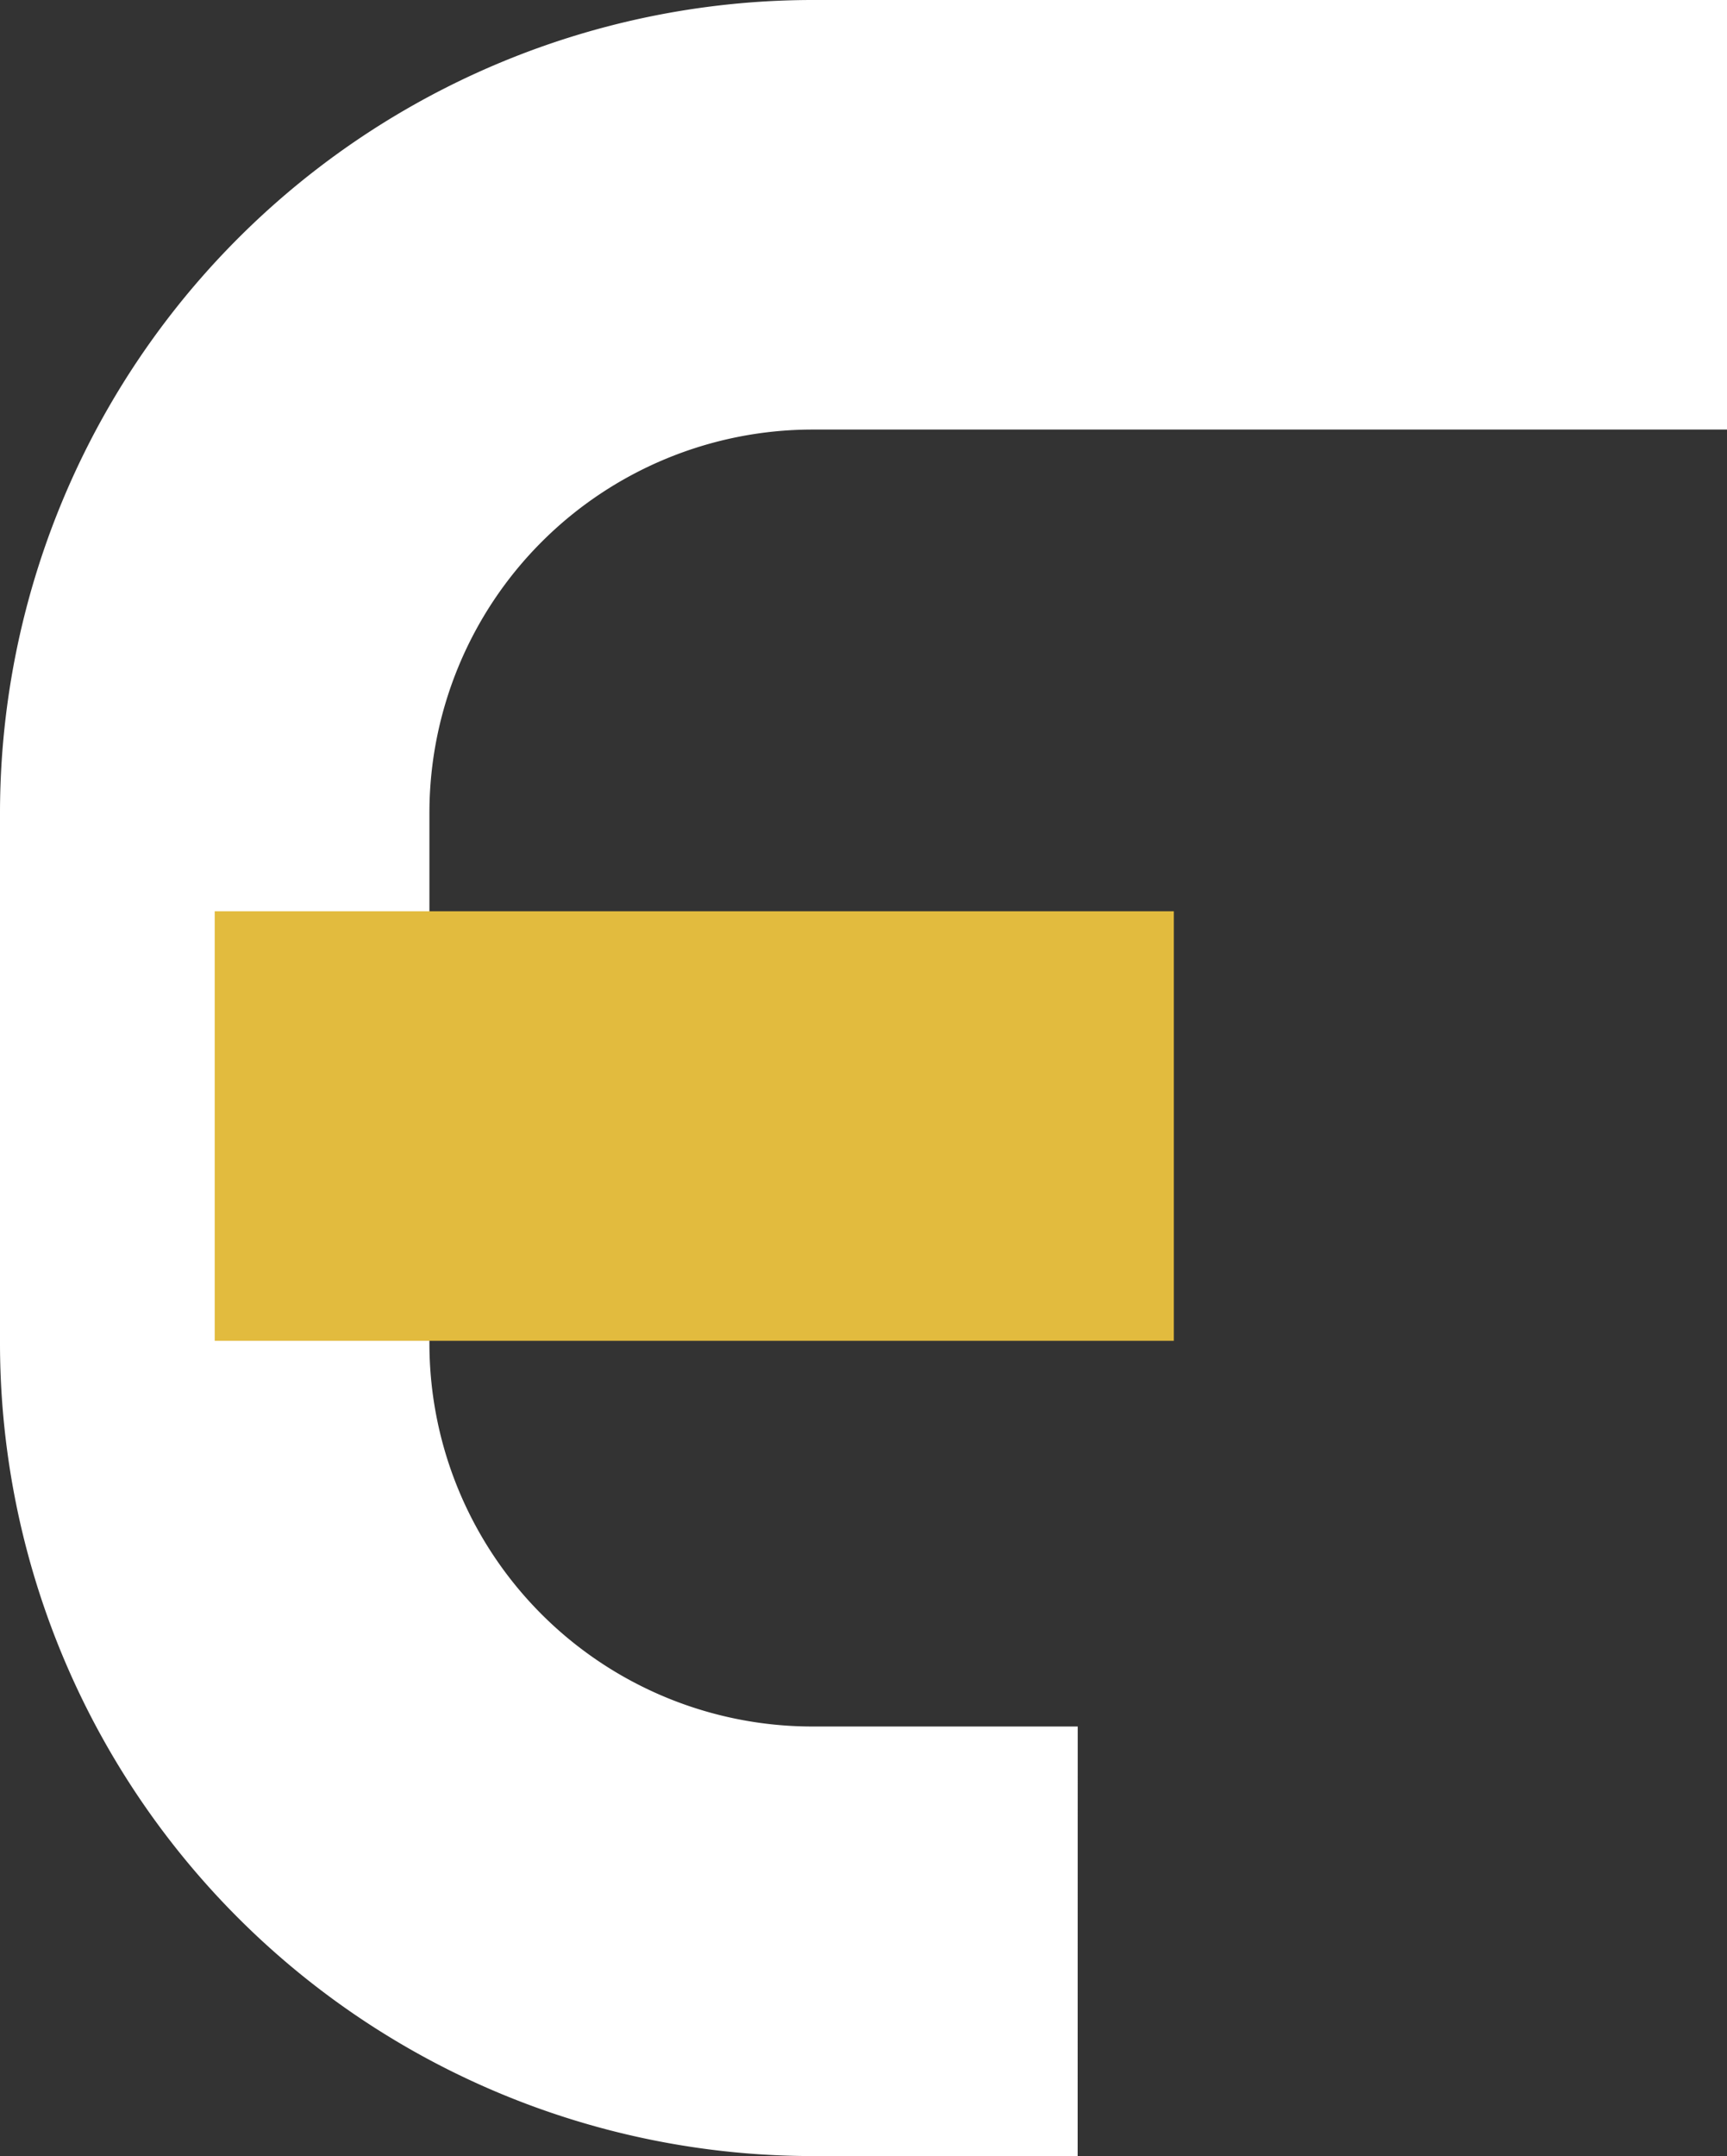 <svg id="圖層_1" data-name="圖層 1" xmlns="http://www.w3.org/2000/svg" viewBox="0 0 244.52 305.17"><rect x="0" y="0" width="244.52" height="305.17" fill="#333333" stroke="none"/><title>line20</title><path d="M152.58,305.17H115A115.1,115.1,0,0,1,0,190.2V115A115.13,115.13,0,0,1,115,0H244.52V60.8H115A54.27,54.27,0,0,0,60.8,115V190.2A54.23,54.23,0,0,0,115,244.37h37.59Z" style="fill:#fff"/><rect x="30.4" y="128.98" width="135.8" height="60.8" style="fill:#e2bb3e"/></svg>